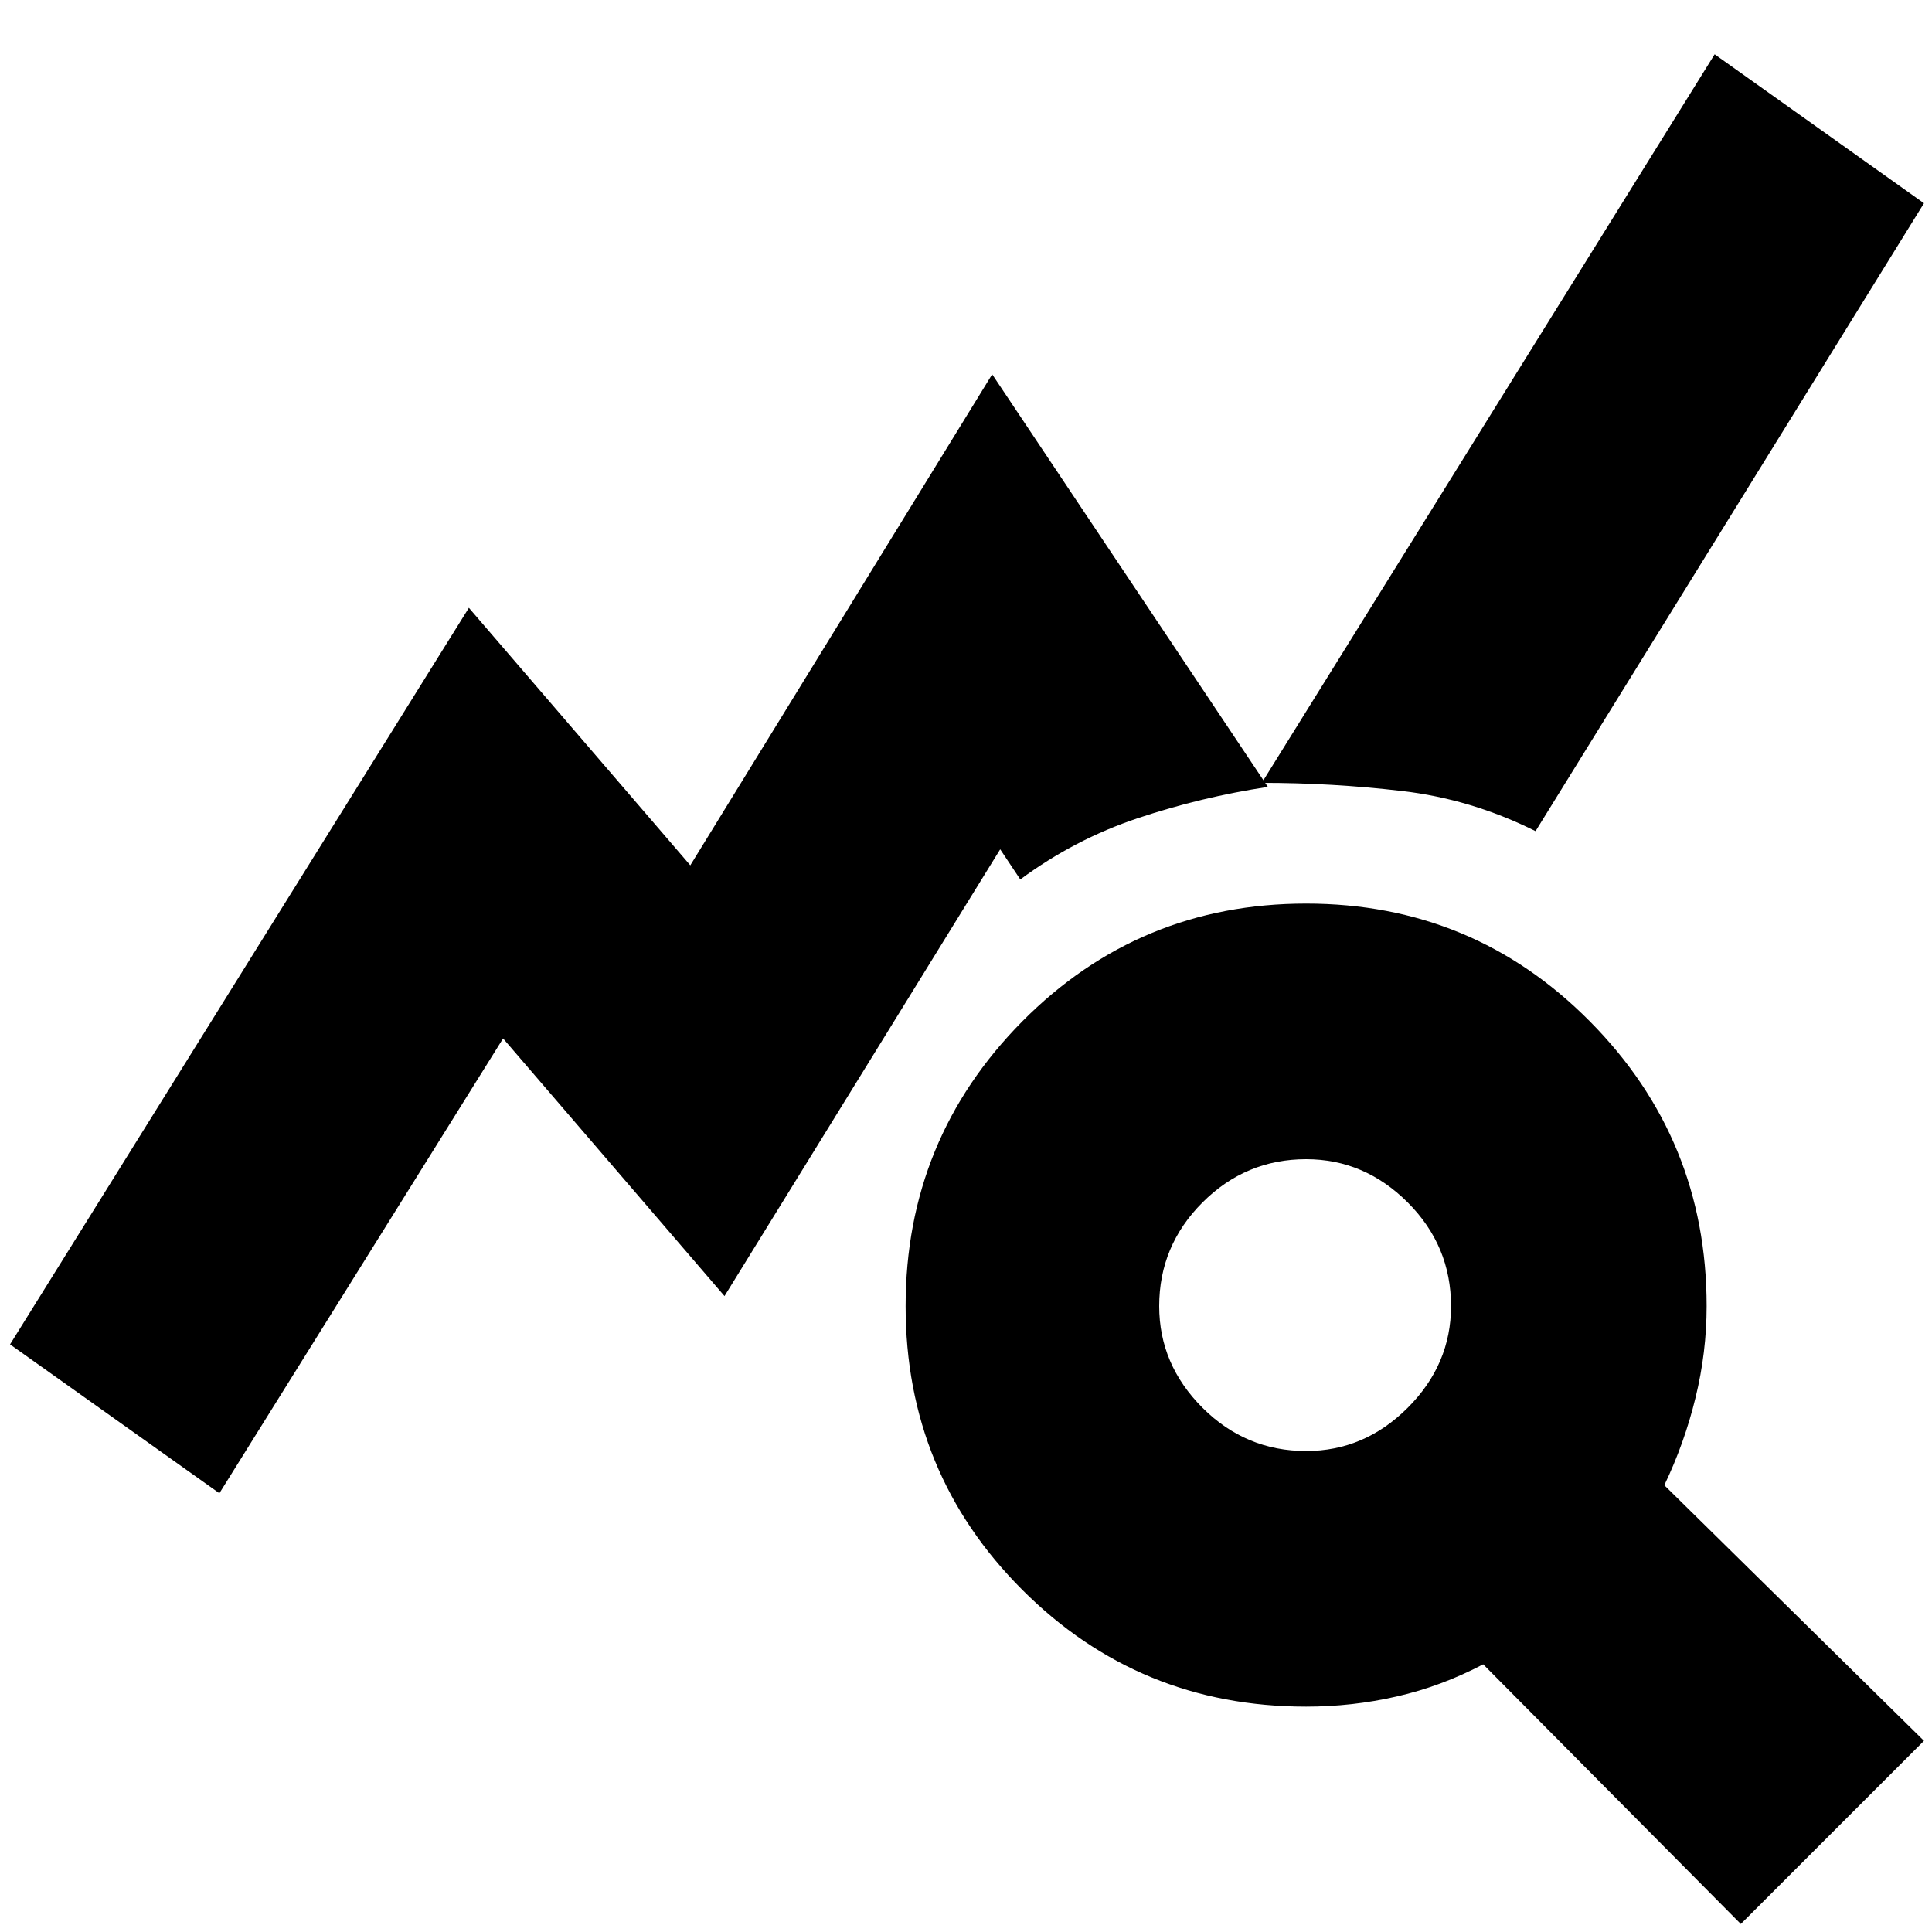 <svg xmlns="http://www.w3.org/2000/svg" height="20" width="20"><path d="M18.021 19.917 15.354 17.229Q14.917 17.458 14.458 17.562Q14 17.667 13.521 17.667Q11.792 17.667 10.583 16.458Q9.375 15.25 9.375 13.521Q9.375 11.792 10.583 10.573Q11.792 9.354 13.521 9.354Q15.25 9.354 16.458 10.573Q17.667 11.792 17.667 13.521Q17.667 14 17.552 14.469Q17.438 14.938 17.229 15.375L19.917 18.021ZM13.521 15.021Q14.125 15.021 14.573 14.573Q15.021 14.125 15.021 13.521Q15.021 12.896 14.573 12.448Q14.125 12 13.521 12Q12.896 12 12.448 12.448Q12 12.896 12 13.521Q12 14.125 12.448 14.573Q12.896 15.021 13.521 15.021ZM2.271 15.458 0.104 13.917 4.854 6.292 7.146 8.958 10.271 3.875 13.125 8.146Q12.438 8.25 11.781 8.469Q11.125 8.688 10.562 9.104L10.354 8.792L7.5 13.417L5.208 10.75ZM15.896 8.604Q15.229 8.271 14.51 8.188Q13.792 8.104 13.062 8.104L17.75 0.562L19.917 2.104Z"/></svg>